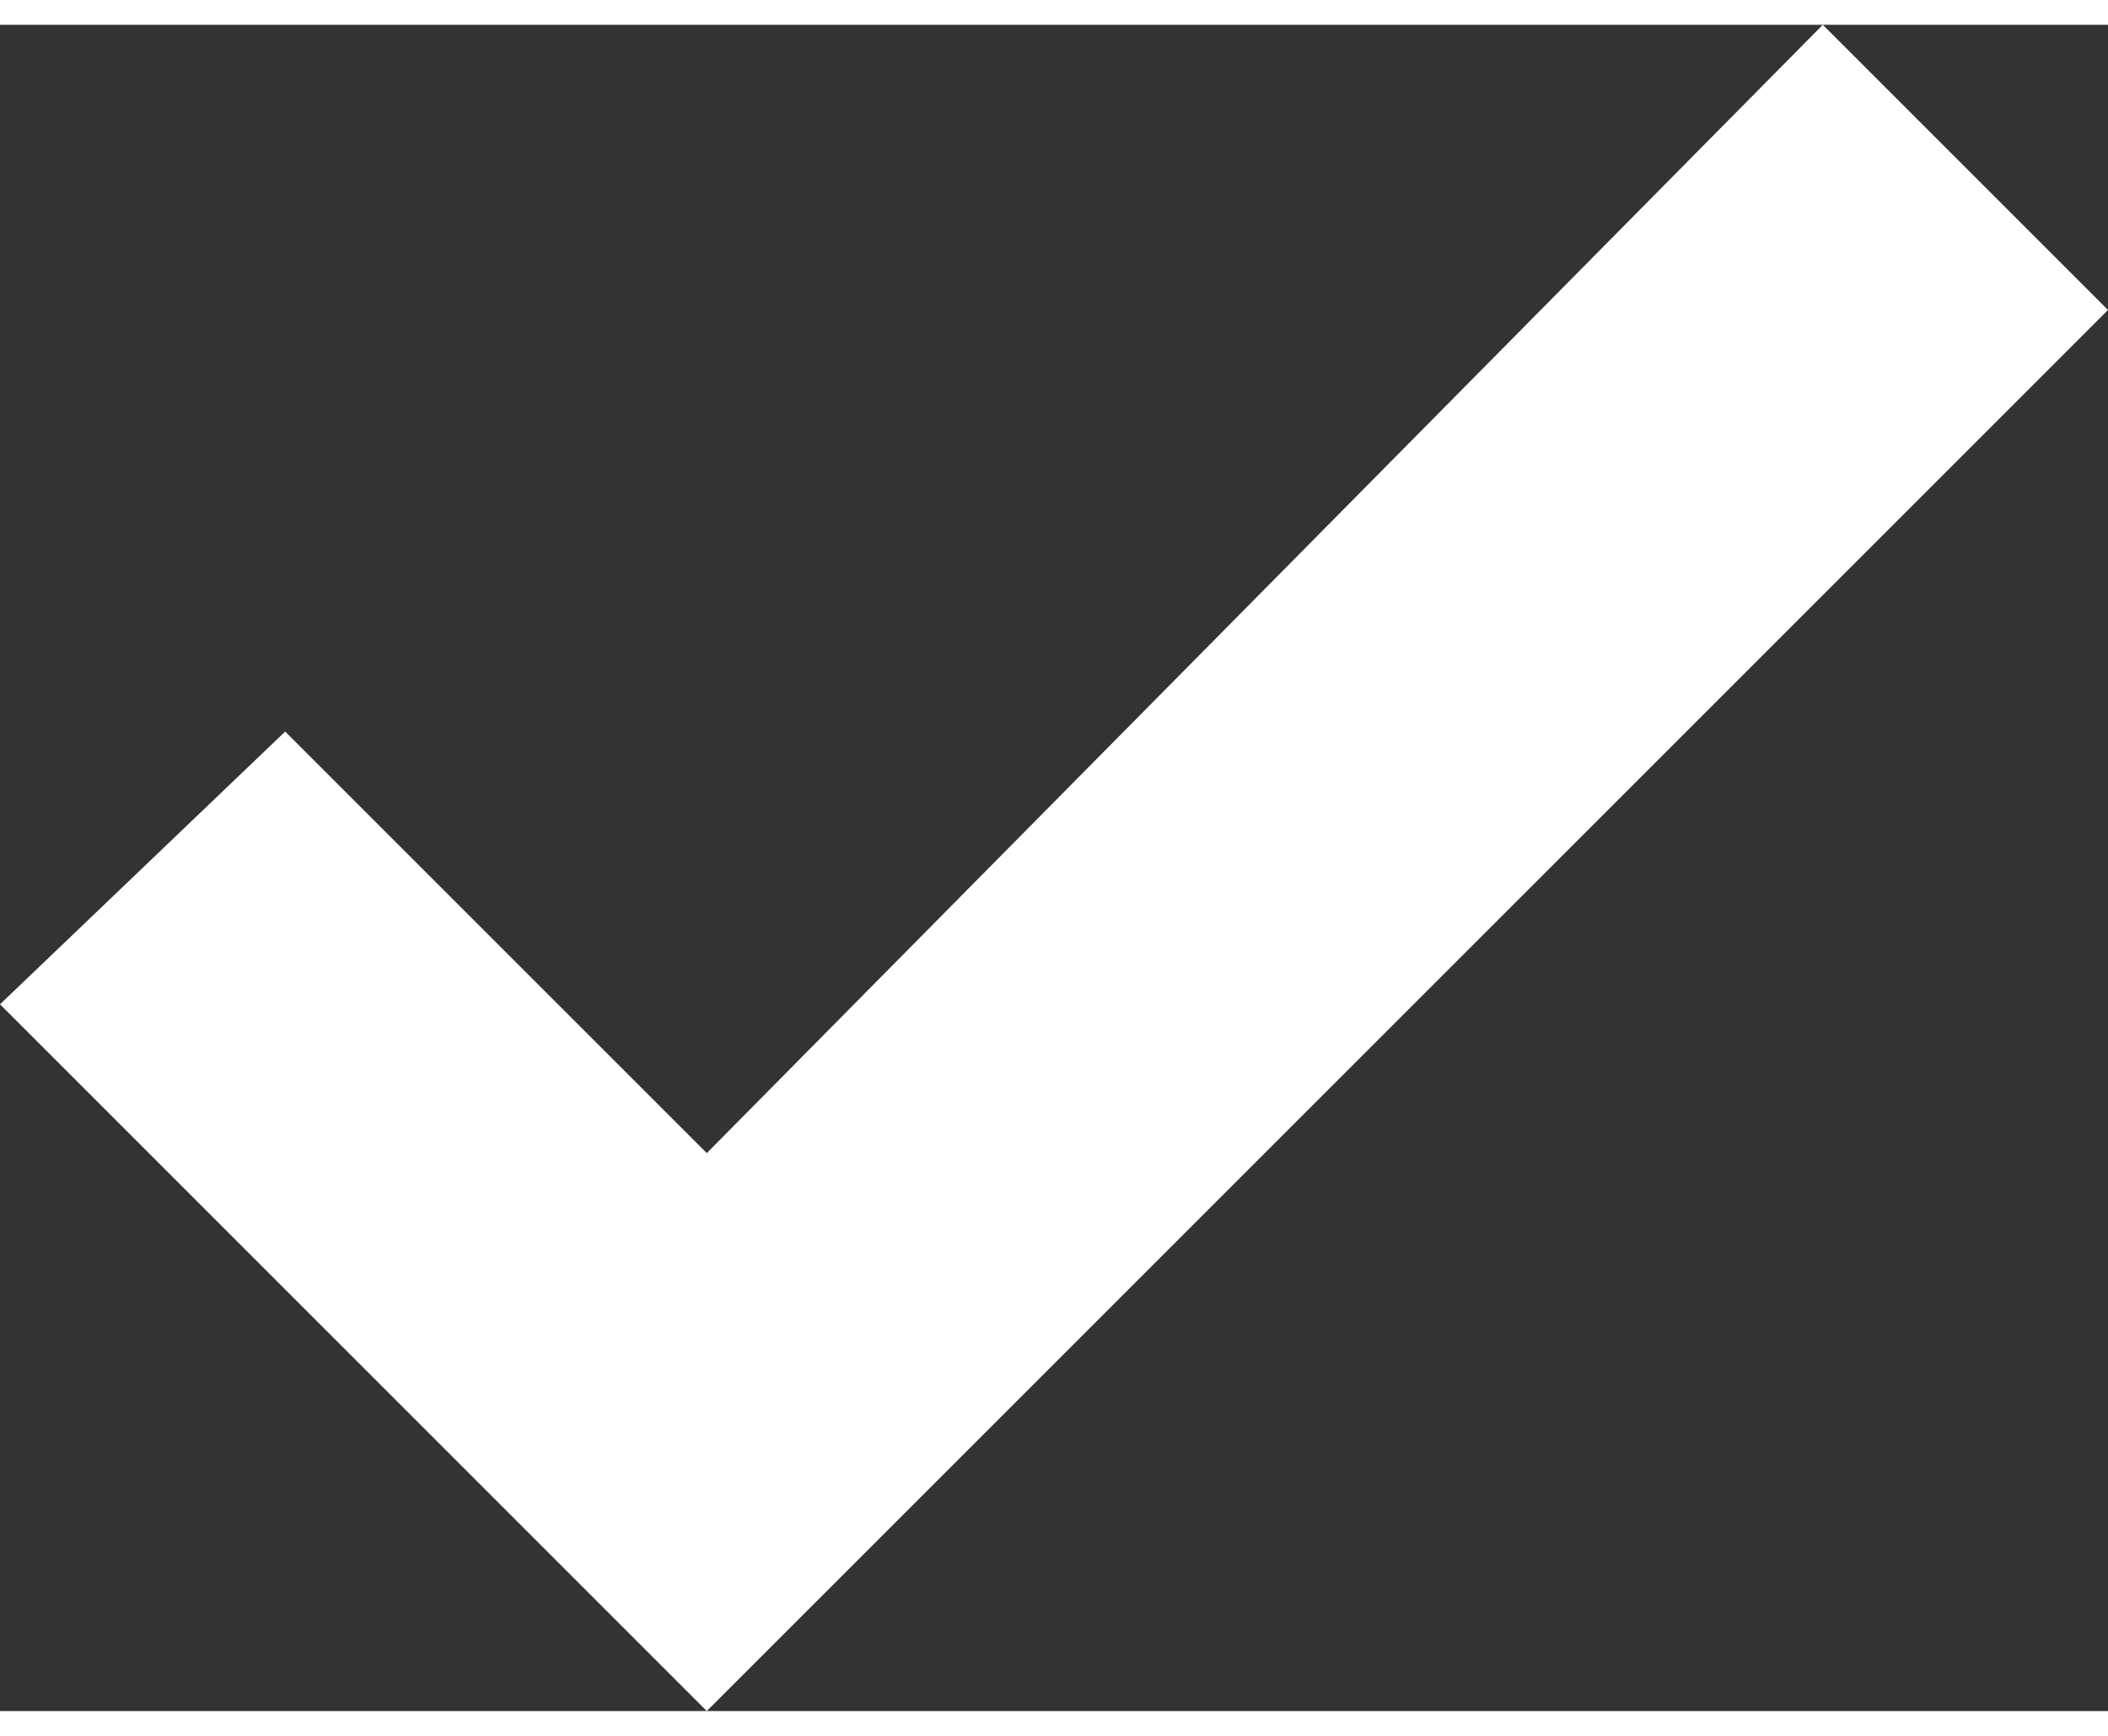 <svg xmlns="http://www.w3.org/2000/svg" width="17" height="14" viewBox="0 0 17 13.6"><rect x="0" y="0" width="17" height="13.6" fill="#333333" stroke="none"/><path fill="#fff" d="M5.7 13.6L0 7.9l2.3-2.2 3.4 3.4 9-9.1L17 2.3 5.7 13.6z"/></svg>